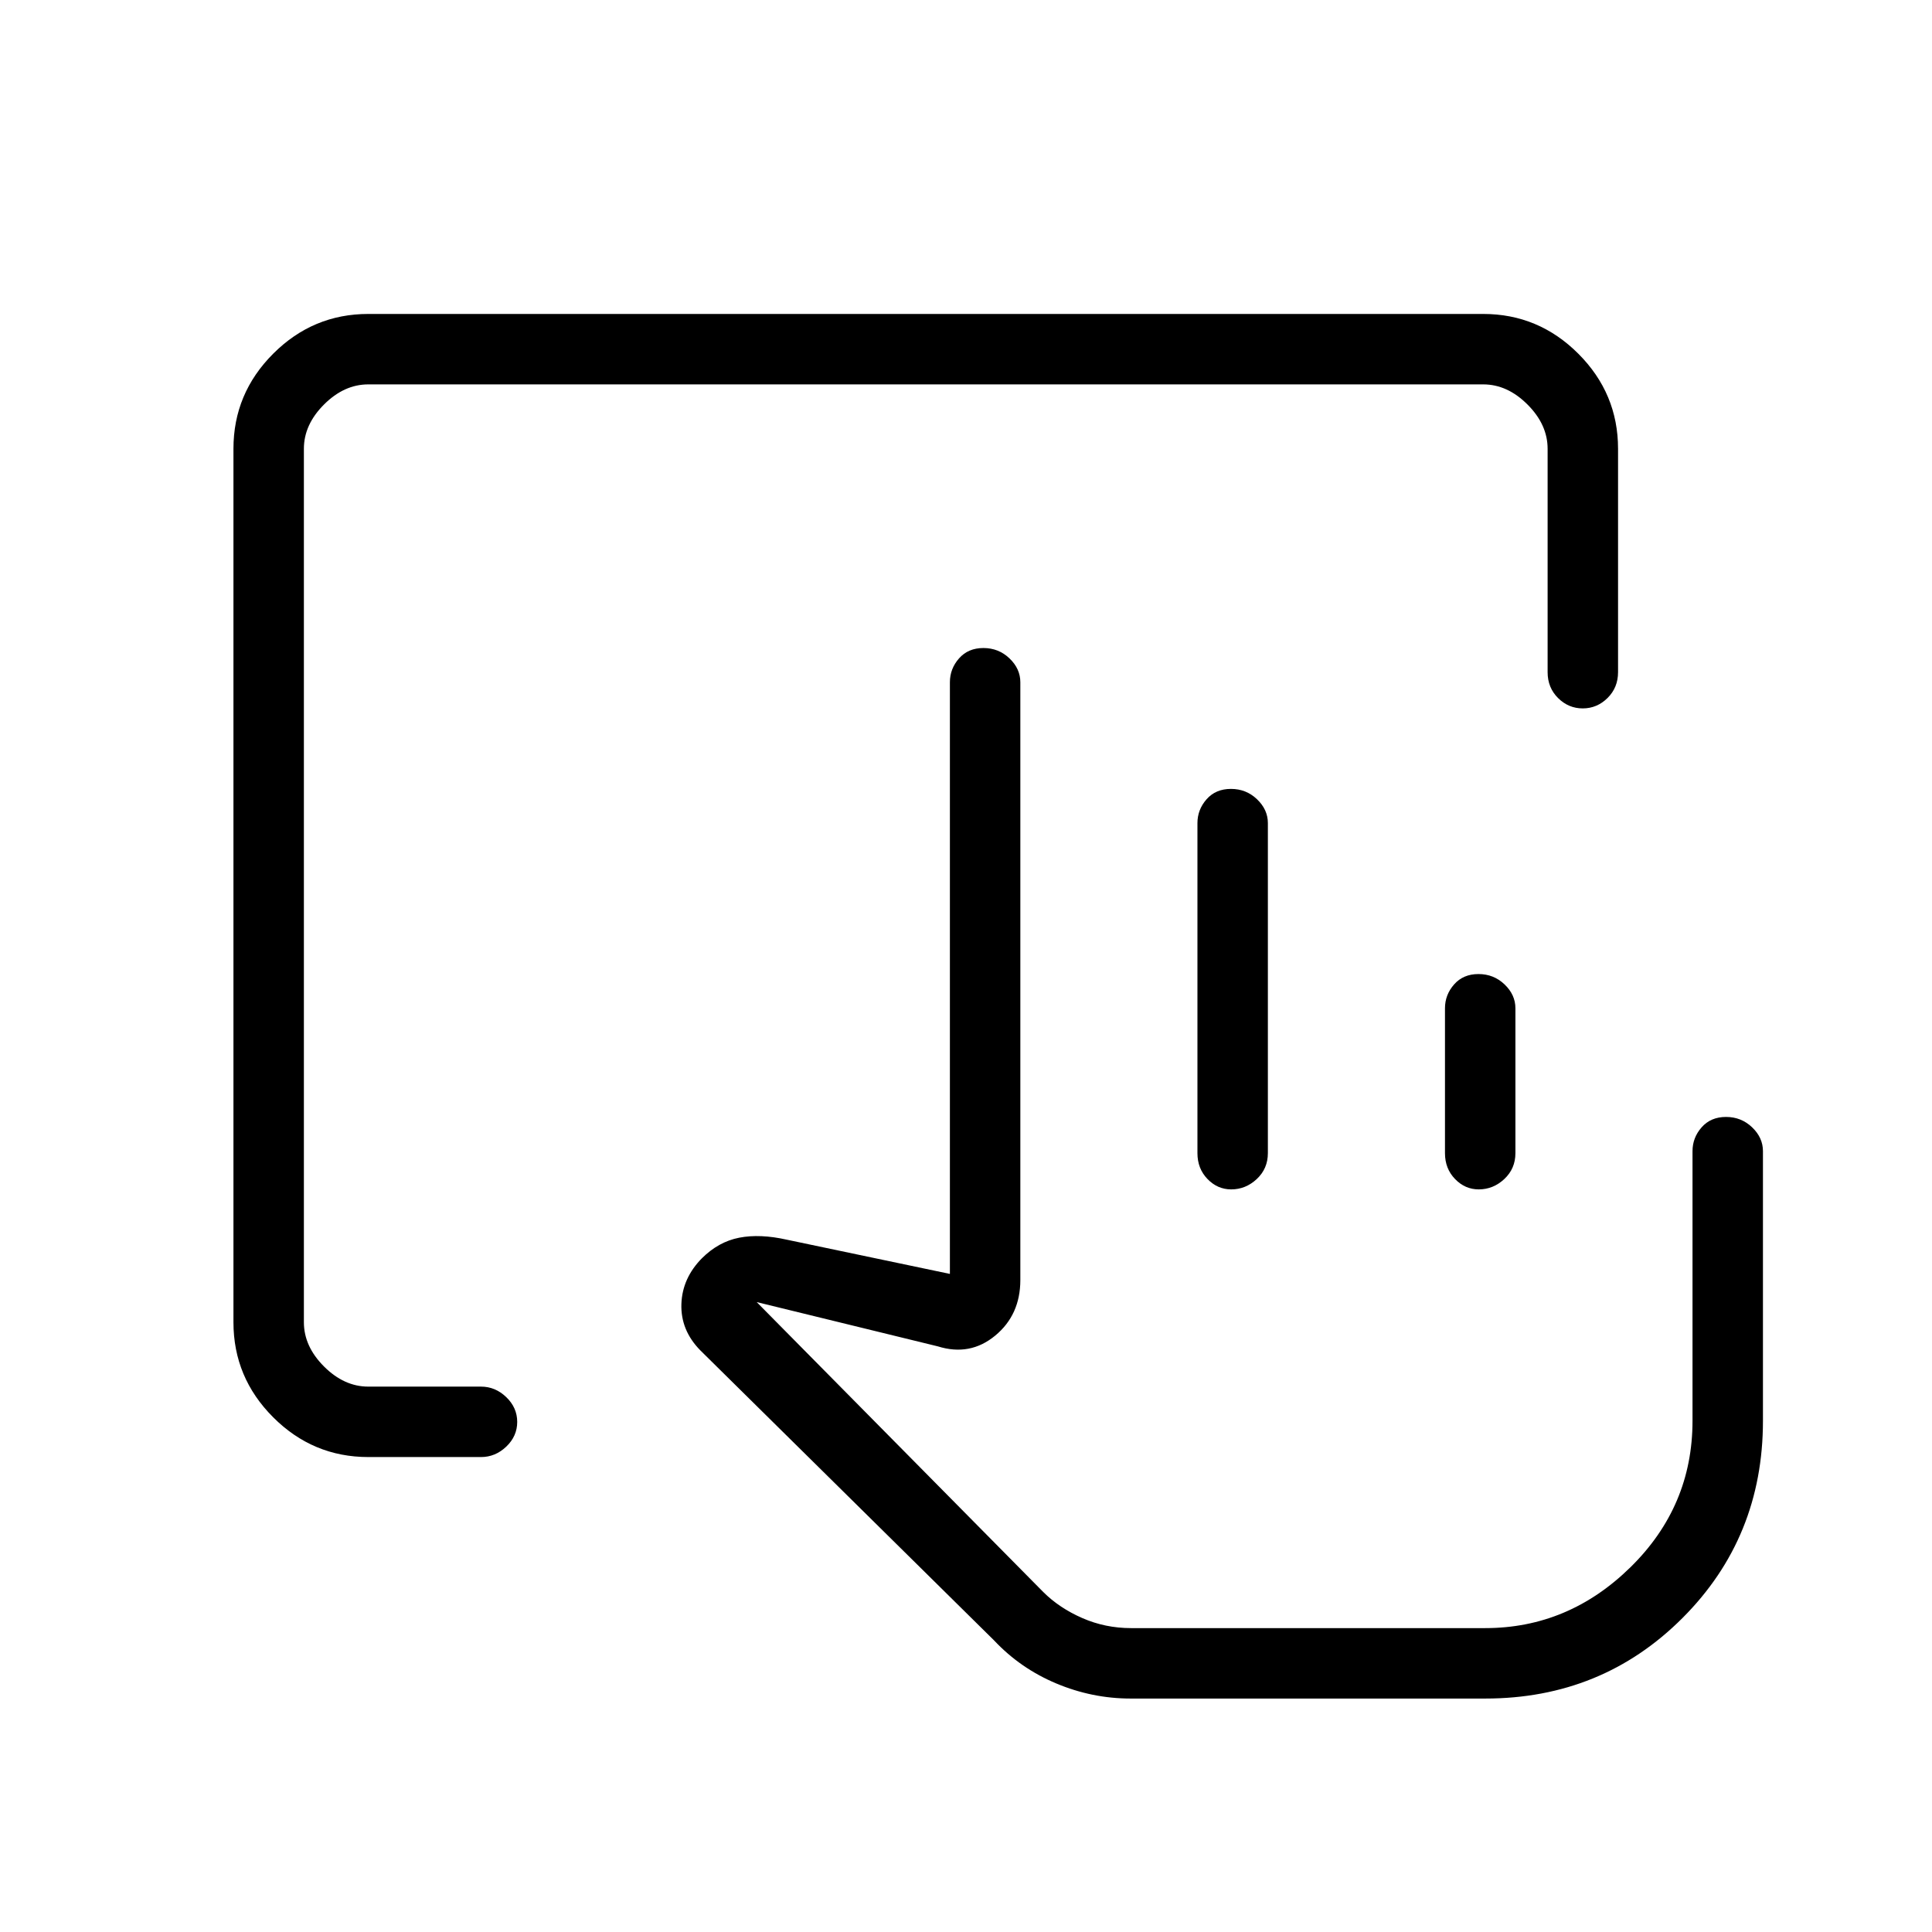 <svg xmlns="http://www.w3.org/2000/svg" height="48" viewBox="0 -960 960 960" width="48"><path d="M561.85-116q-19.14 0-37-7.5-17.85-7.5-30.86-21.35L348-289q-9.83-10-9.42-23 .42-13 10.42-23l-.3.3q8.3-8.3 18.63-10.3 10.34-2 23.67 1l81 17v-294q0-6.7 4.54-11.85 4.53-5.15 12.11-5.15 7.58 0 12.96 5.15Q507-627.7 507-621v297q0 17.35-12.5 27.67Q482-286 466-291l-90-22 142.4 144.07q7.99 7.96 19.41 12.95Q549.23-151 562-151h176q41.36 0 72.18-30.26Q841-211.51 841-254v-134q0-6.7 4.54-11.85 4.53-5.15 12.11-5.15 7.58 0 12.96 5.15Q876-394.7 876-388v134q0 58-40 98t-98 40H561.85Zm49.92-253q-6.8 0-11.78-5.16-4.99-5.16-4.99-12.85V-551q0-6.7 4.54-11.85 4.53-5.15 12.11-5.15 7.58 0 12.96 5.15Q630-557.7 630-551v163.99q0 7.69-5.5 12.85-5.51 5.16-12.73 5.16Zm123 0q-6.8 0-11.78-5.16Q718-379.32 718-387v-72q0-6.7 4.54-11.85 4.53-5.15 12.11-5.15 7.58 0 12.96 5.15Q753-465.7 753-459v72q0 7.68-5.5 12.84-5.51 5.16-12.73 5.16ZM738-151H518h220Zm-555-85q-27.5 0-47.25-19.75T116-303v-434q0-27.5 19.75-47.25T183-804h554q27.5 0 47.25 19.75T804-737v111q0 7.67-5.23 12.84-5.23 5.16-12.31 5.16-7.09 0-12.28-5.16Q769-618.33 769-626v-111q0-12-10-22t-22-10H183q-12 0-22 10t-10 22v434q0 12 10 22t22 10h56q7.13 0 12.56 5.23 5.44 5.23 5.44 12.31 0 7.09-5.44 12.28Q246.13-236 239-236h-56Z"/></svg>